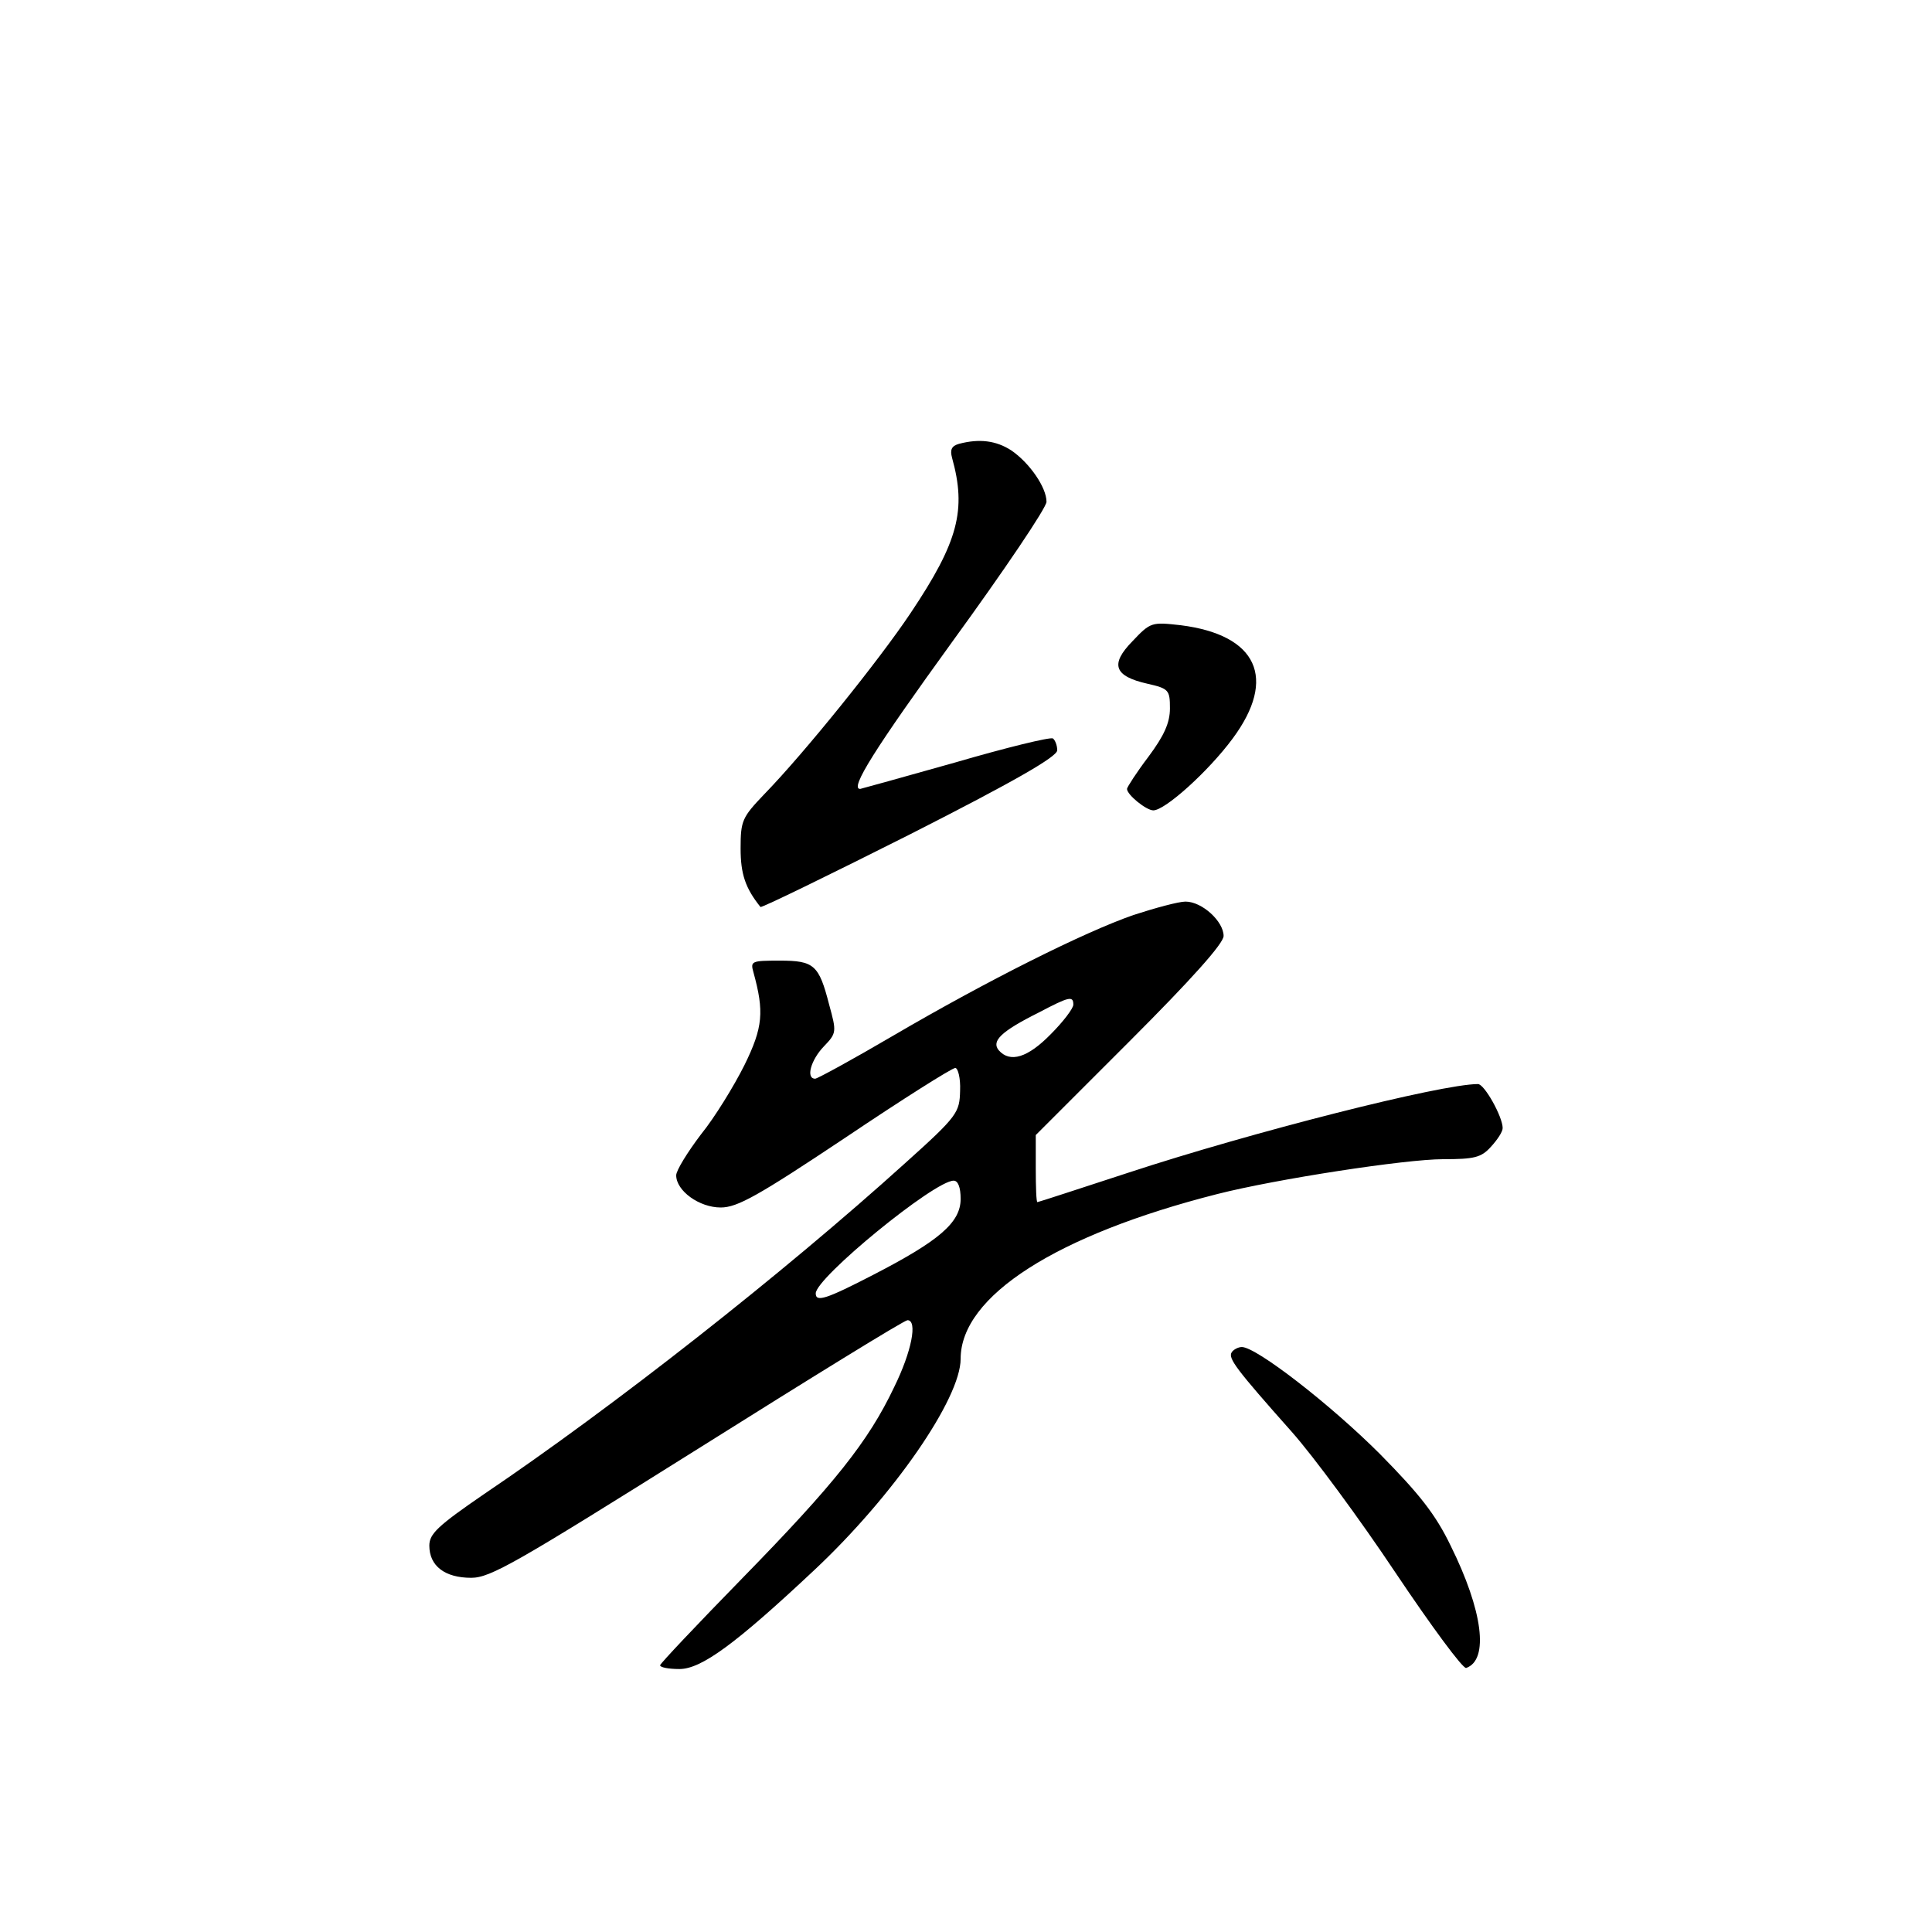 <?xml version="1.0" standalone="no"?>
<!DOCTYPE svg PUBLIC "-//W3C//DTD SVG 20010904//EN"
 "http://www.w3.org/TR/2001/REC-SVG-20010904/DTD/svg10.dtd">
<svg version="1.0" xmlns="http://www.w3.org/2000/svg"
 width="360pt" height="360pt" viewBox="0 0 360 360"
 preserveAspectRatio="xMidYMid meet">
<g transform="translate(0,360) scale(0.1,-0.1)"
fill="#000000" stroke="none">
<path d="M1787 2773 c-14 -4 -17 -11 -13 -26 27 -97 12 -156 -77 -289 -58 -87
-198 -261 -273 -338 -41 -43 -44 -49 -44 -101 0 -48 9 -74 37 -109 2 -2 127
59 278 135 195 99 275 145 275 157 0 9 -4 19 -8 22 -5 3 -87 -17 -183 -45 -96
-27 -175 -49 -176 -49 -21 -1 28 76 172 275 96 132 175 249 175 260 0 27 -32
73 -66 96 -28 18 -59 22 -97 12z"/>
<path d="M2110 2405 c-42 -43 -34 -65 28 -79 40 -9 42 -12 42 -46 0 -27 -11
-51 -40 -90 -22 -29 -40 -57 -40 -60 0 -11 36 -40 49 -40 22 0 103 73 148 134
83 112 46 193 -97 211 -54 6 -56 6 -90 -30z"/>
<path d="M2112 1895 c-92 -32 -272 -122 -448 -225 -75 -44 -141 -80 -145 -80
-18 0 -8 35 16 60 24 25 24 27 10 78 -19 74 -28 82 -92 82 -53 0 -55 -1 -49
-22 20 -73 18 -102 -17 -173 -19 -38 -55 -97 -81 -129 -25 -33 -46 -67 -46
-76 0 -29 43 -60 83 -60 31 0 70 22 232 130 107 72 199 130 205 130 5 0 10
-19 9 -42 -1 -41 -4 -47 -102 -135 -229 -207 -545 -455 -785 -617 -86 -59
-102 -74 -102 -96 0 -38 29 -60 78 -60 36 0 84 28 422 240 210 132 385 240
391 240 19 0 8 -58 -25 -125 -48 -101 -111 -180 -283 -356 -84 -86 -153 -159
-153 -162 0 -4 16 -7 36 -7 41 0 105 47 252 185 147 138 272 319 272 393 0
117 179 231 478 307 110 28 351 65 421 65 58 0 71 3 89 23 12 13 22 28 22 35
0 21 -34 82 -46 82 -69 0 -423 -90 -651 -165 -92 -30 -168 -55 -170 -55 -2 0
-3 28 -3 63 l0 62 175 175 c115 115 175 182 175 196 0 27 -40 64 -71 64 -13 0
-57 -12 -97 -25z m-112 -167 c0 -7 -19 -32 -42 -55 -43 -44 -76 -54 -97 -30
-14 17 4 35 74 70 57 30 65 32 65 15z m-210 -362 c0 -44 -40 -78 -162 -141
-89 -46 -108 -52 -108 -35 0 29 221 210 257 210 8 0 13 -12 13 -34z"/>
<path d="M2295 1080 c-7 -11 9 -32 112 -148 40 -45 127 -163 193 -262 67 -100
126 -180 132 -178 43 15 31 107 -29 228 -28 58 -58 96 -132 171 -92 92 -230
199 -257 199 -7 0 -16 -5 -19 -10z"/>
</g>
</svg>
